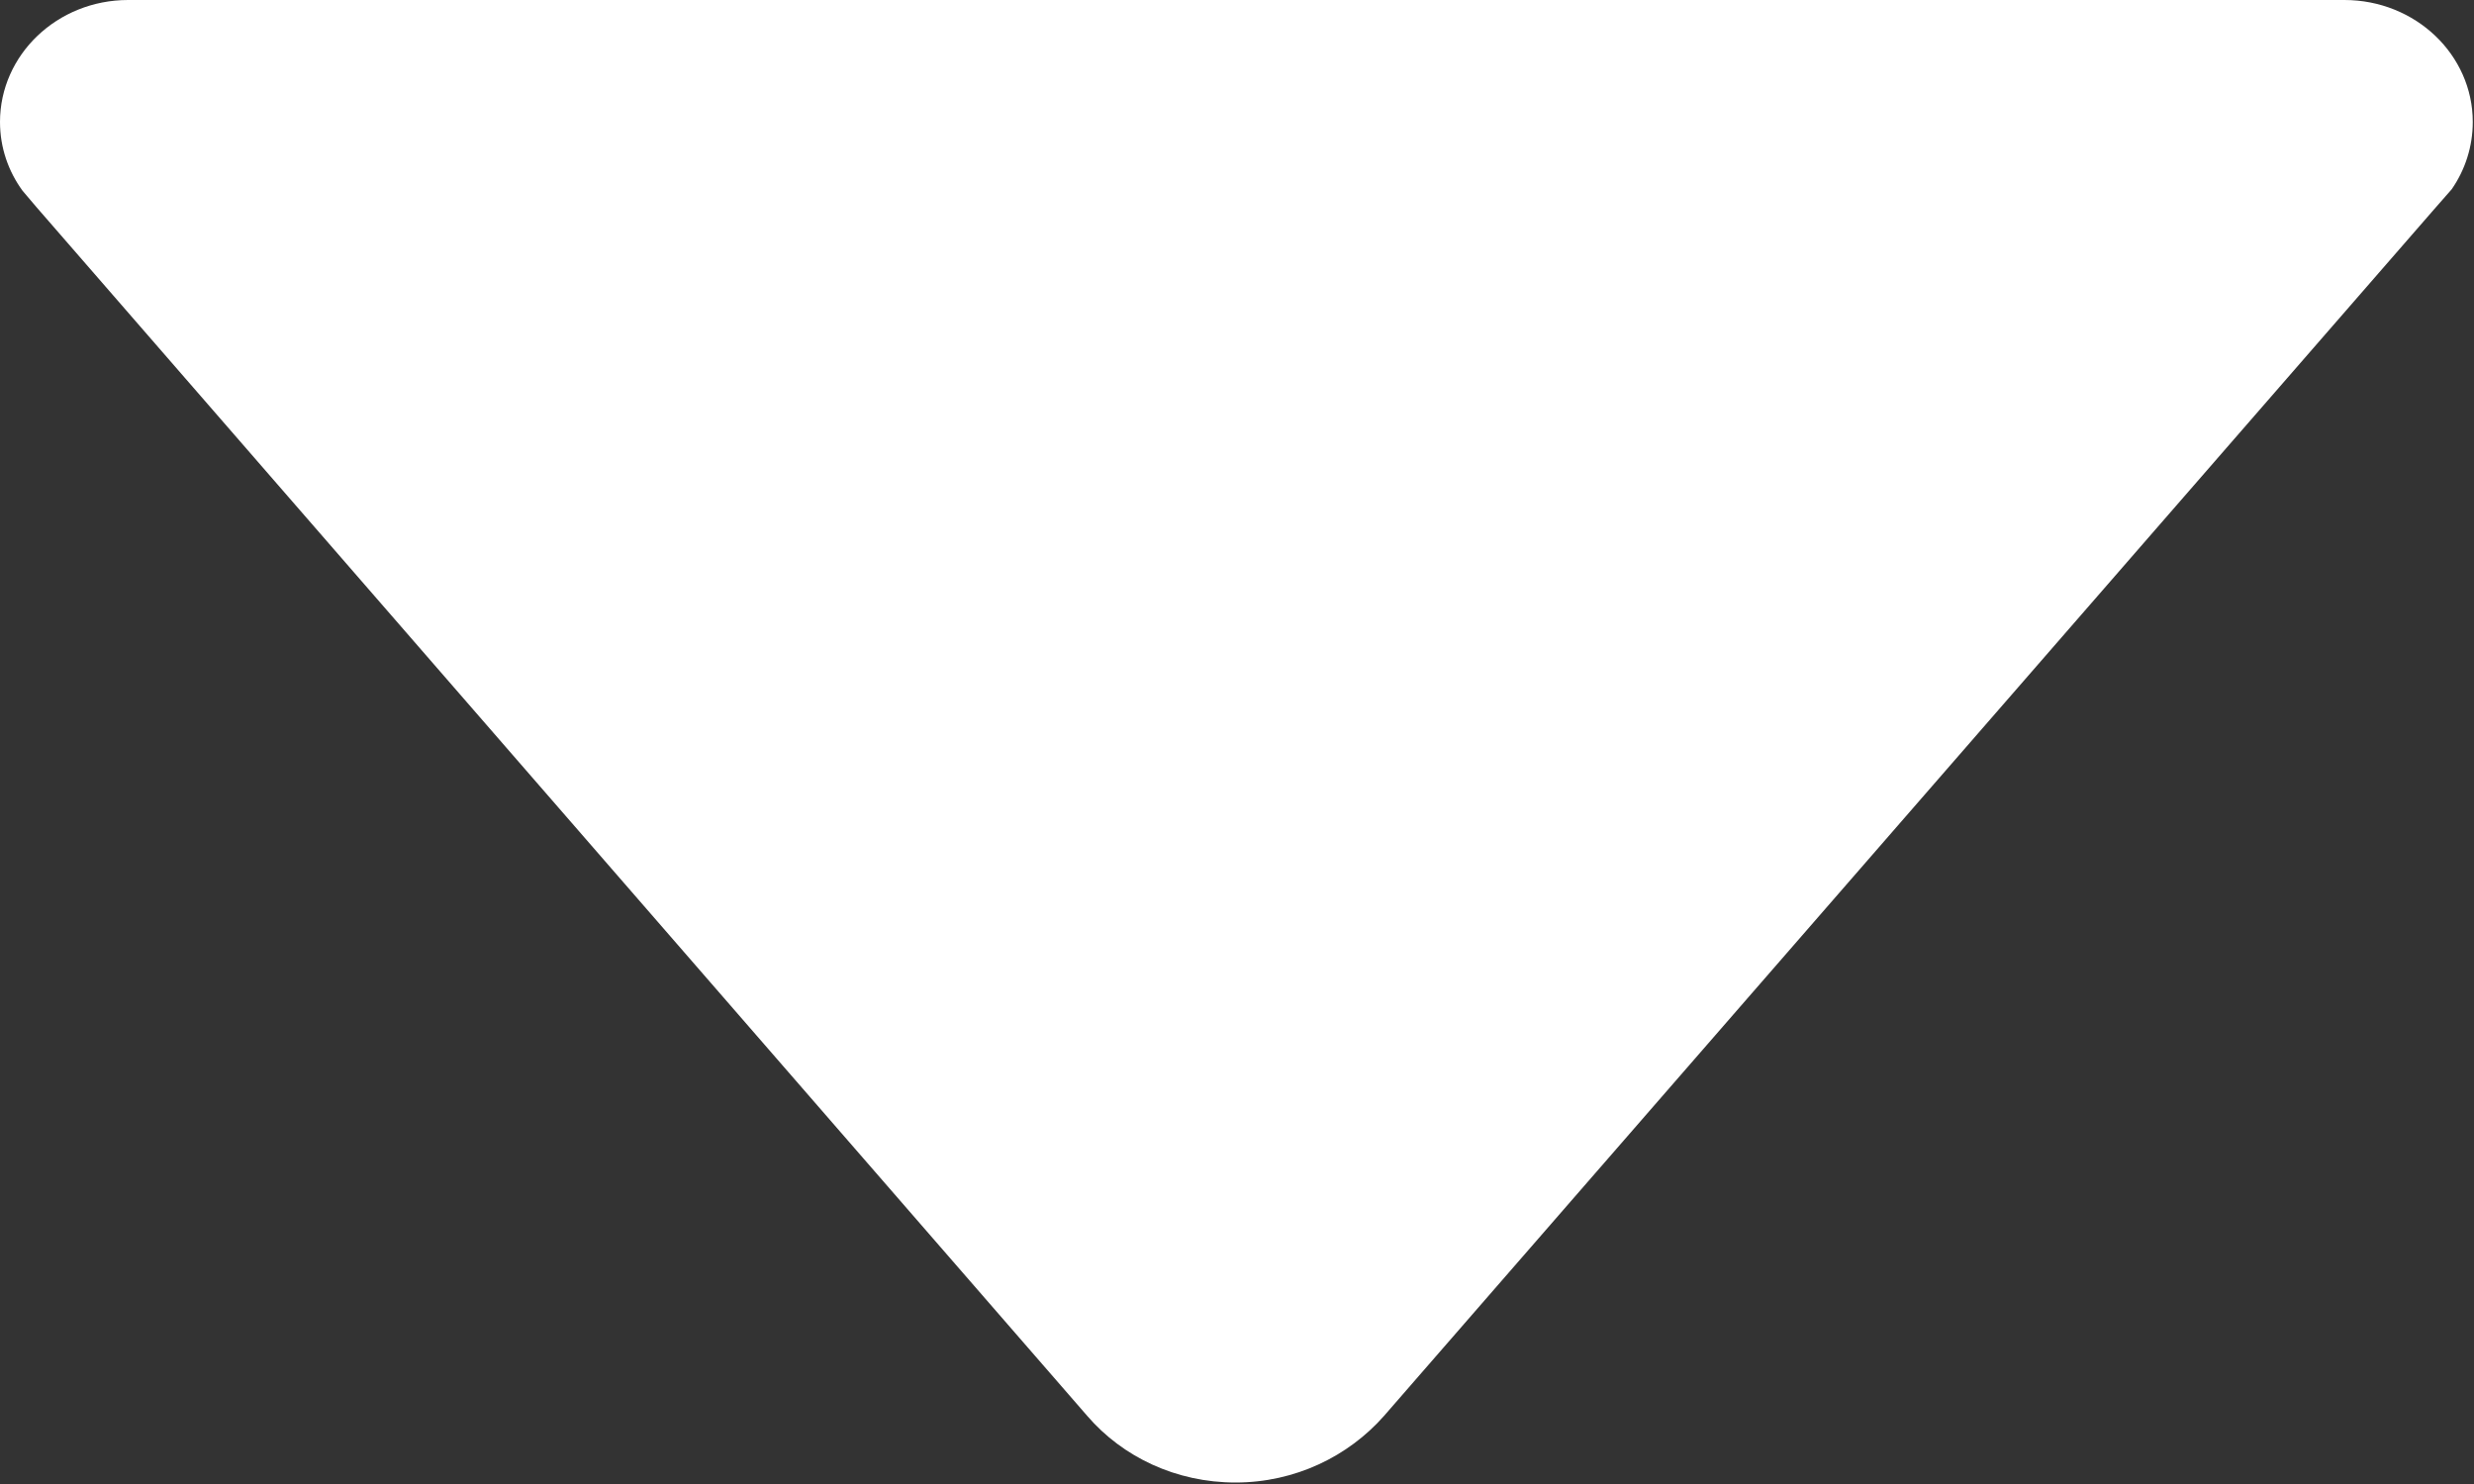 <svg width="10" height="6" viewBox="0 0 10 6" fill="none" xmlns="http://www.w3.org/2000/svg">
<rect x="0" y="0" width="10" height="6" fill="#333333" stroke="none"/>
<path d="M0.091 0.771L0.147 0.837L4.395 5.725C4.538 5.891 4.754 5.994 4.994 5.994C5.235 5.994 5.45 5.888 5.594 5.725L9.839 0.846L9.91 0.765C9.964 0.687 9.995 0.593 9.995 0.493C9.995 0.222 9.764 0 9.476 0H0.518C0.231 0 0 0.222 0 0.493C0 0.597 0.034 0.693 0.091 0.771Z" fill="white"/>
</svg>
